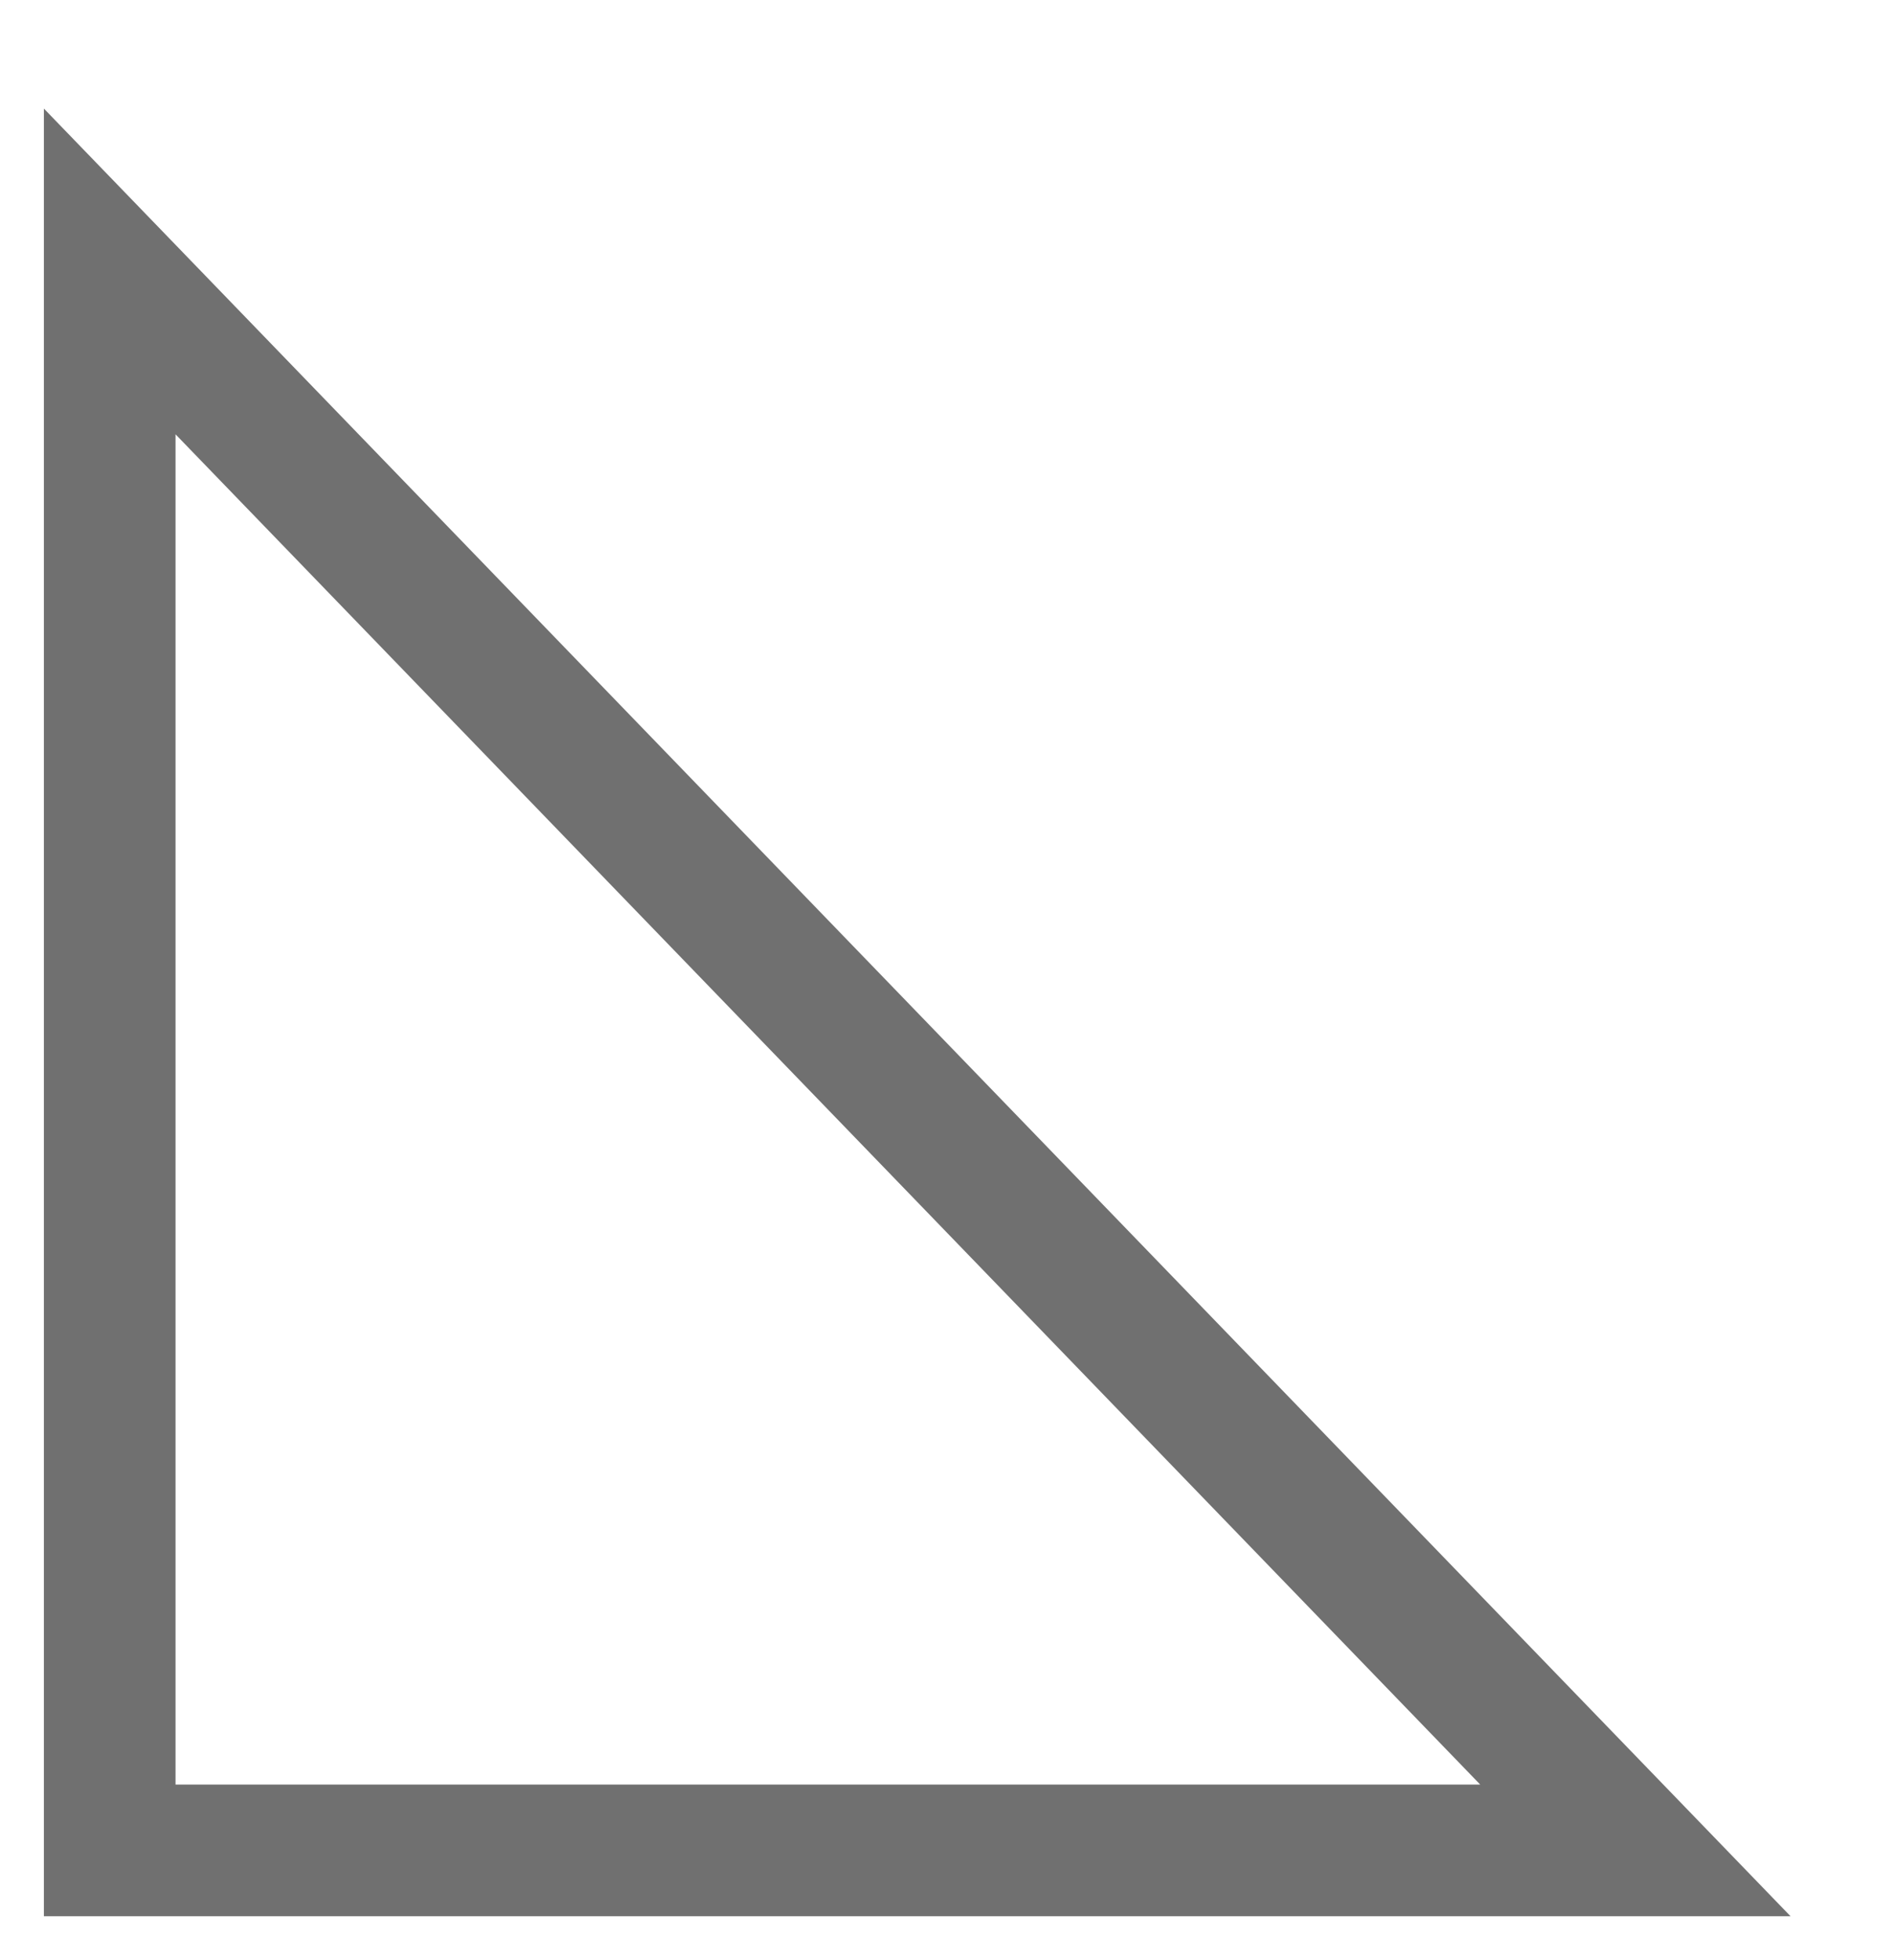 <svg xmlns="http://www.w3.org/2000/svg" xmlns:xlink="http://www.w3.org/1999/xlink" width="43.161" height="44.649" viewBox="0 0 43.161 44.649"><defs><clipPath id="a"><rect width="43.161" height="44.649" fill="none"/></clipPath></defs><g clip-path="url(#a)"><path d="M813.8,374v35.966h34.767Z" transform="translate(-811.3 -367.817)" fill="none" stroke="#707070" stroke-width="3"/></g></svg>
